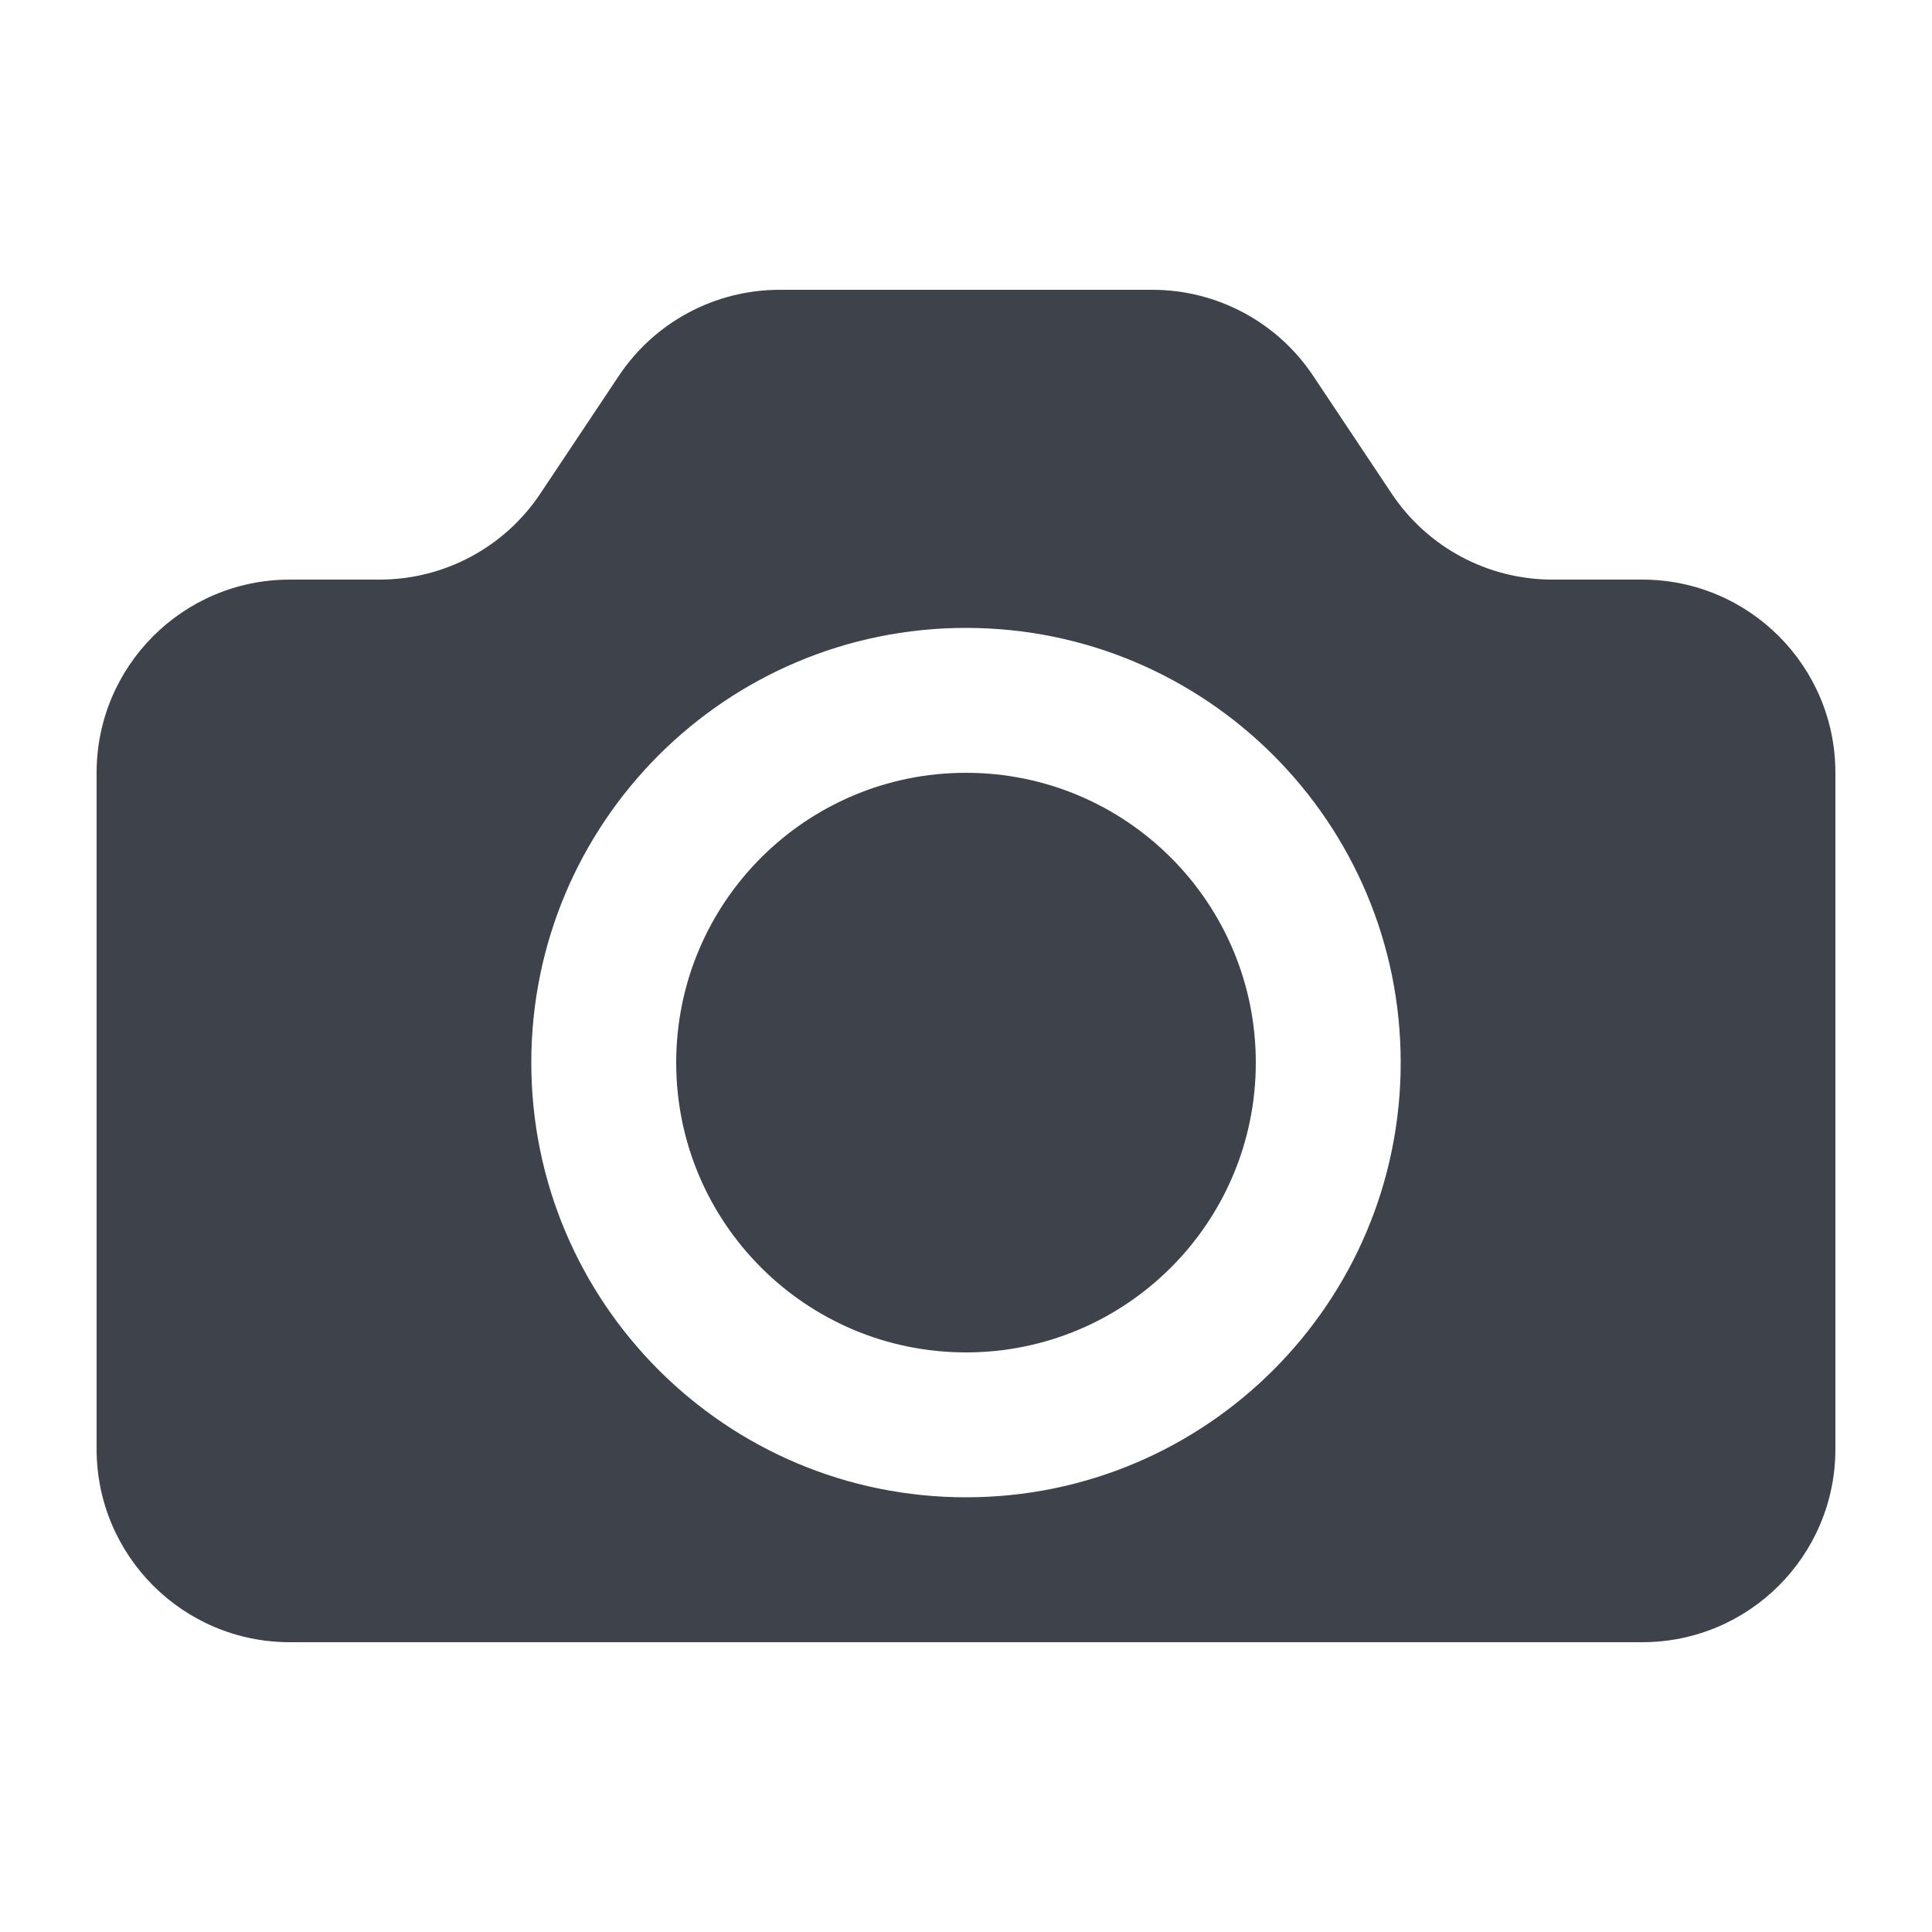 <svg width="20" height="20" viewBox="0 0 20 20" fill="none" xmlns="http://www.w3.org/2000/svg">
<path d="M11.93 3C12.598 3 13.223 3.334 13.594 3.891L14.406 5.109C14.777 5.666 15.402 6 16.07 6H17C18.105 6 19 6.895 19 8V15C19 16.105 18.105 17 17 17H3C1.895 17 1 16.105 1 15V8C1 6.895 1.895 6 3 6H3.93C4.598 6 5.223 5.666 5.594 5.109L6.406 3.891C6.777 3.334 7.402 3 8.07 3H11.93ZM10 6.5C7.515 6.5 5.5 8.515 5.5 11C5.5 13.485 7.515 15.5 10 15.5C12.485 15.5 14.5 13.485 14.5 11C14.5 8.515 12.485 6.5 10 6.5ZM10 8C11.657 8 13 9.343 13 11C13 12.657 11.657 14 10 14C8.343 14 7 12.657 7 11C7 9.343 8.343 8 10 8Z" fill="#3E424A"/>
</svg>
